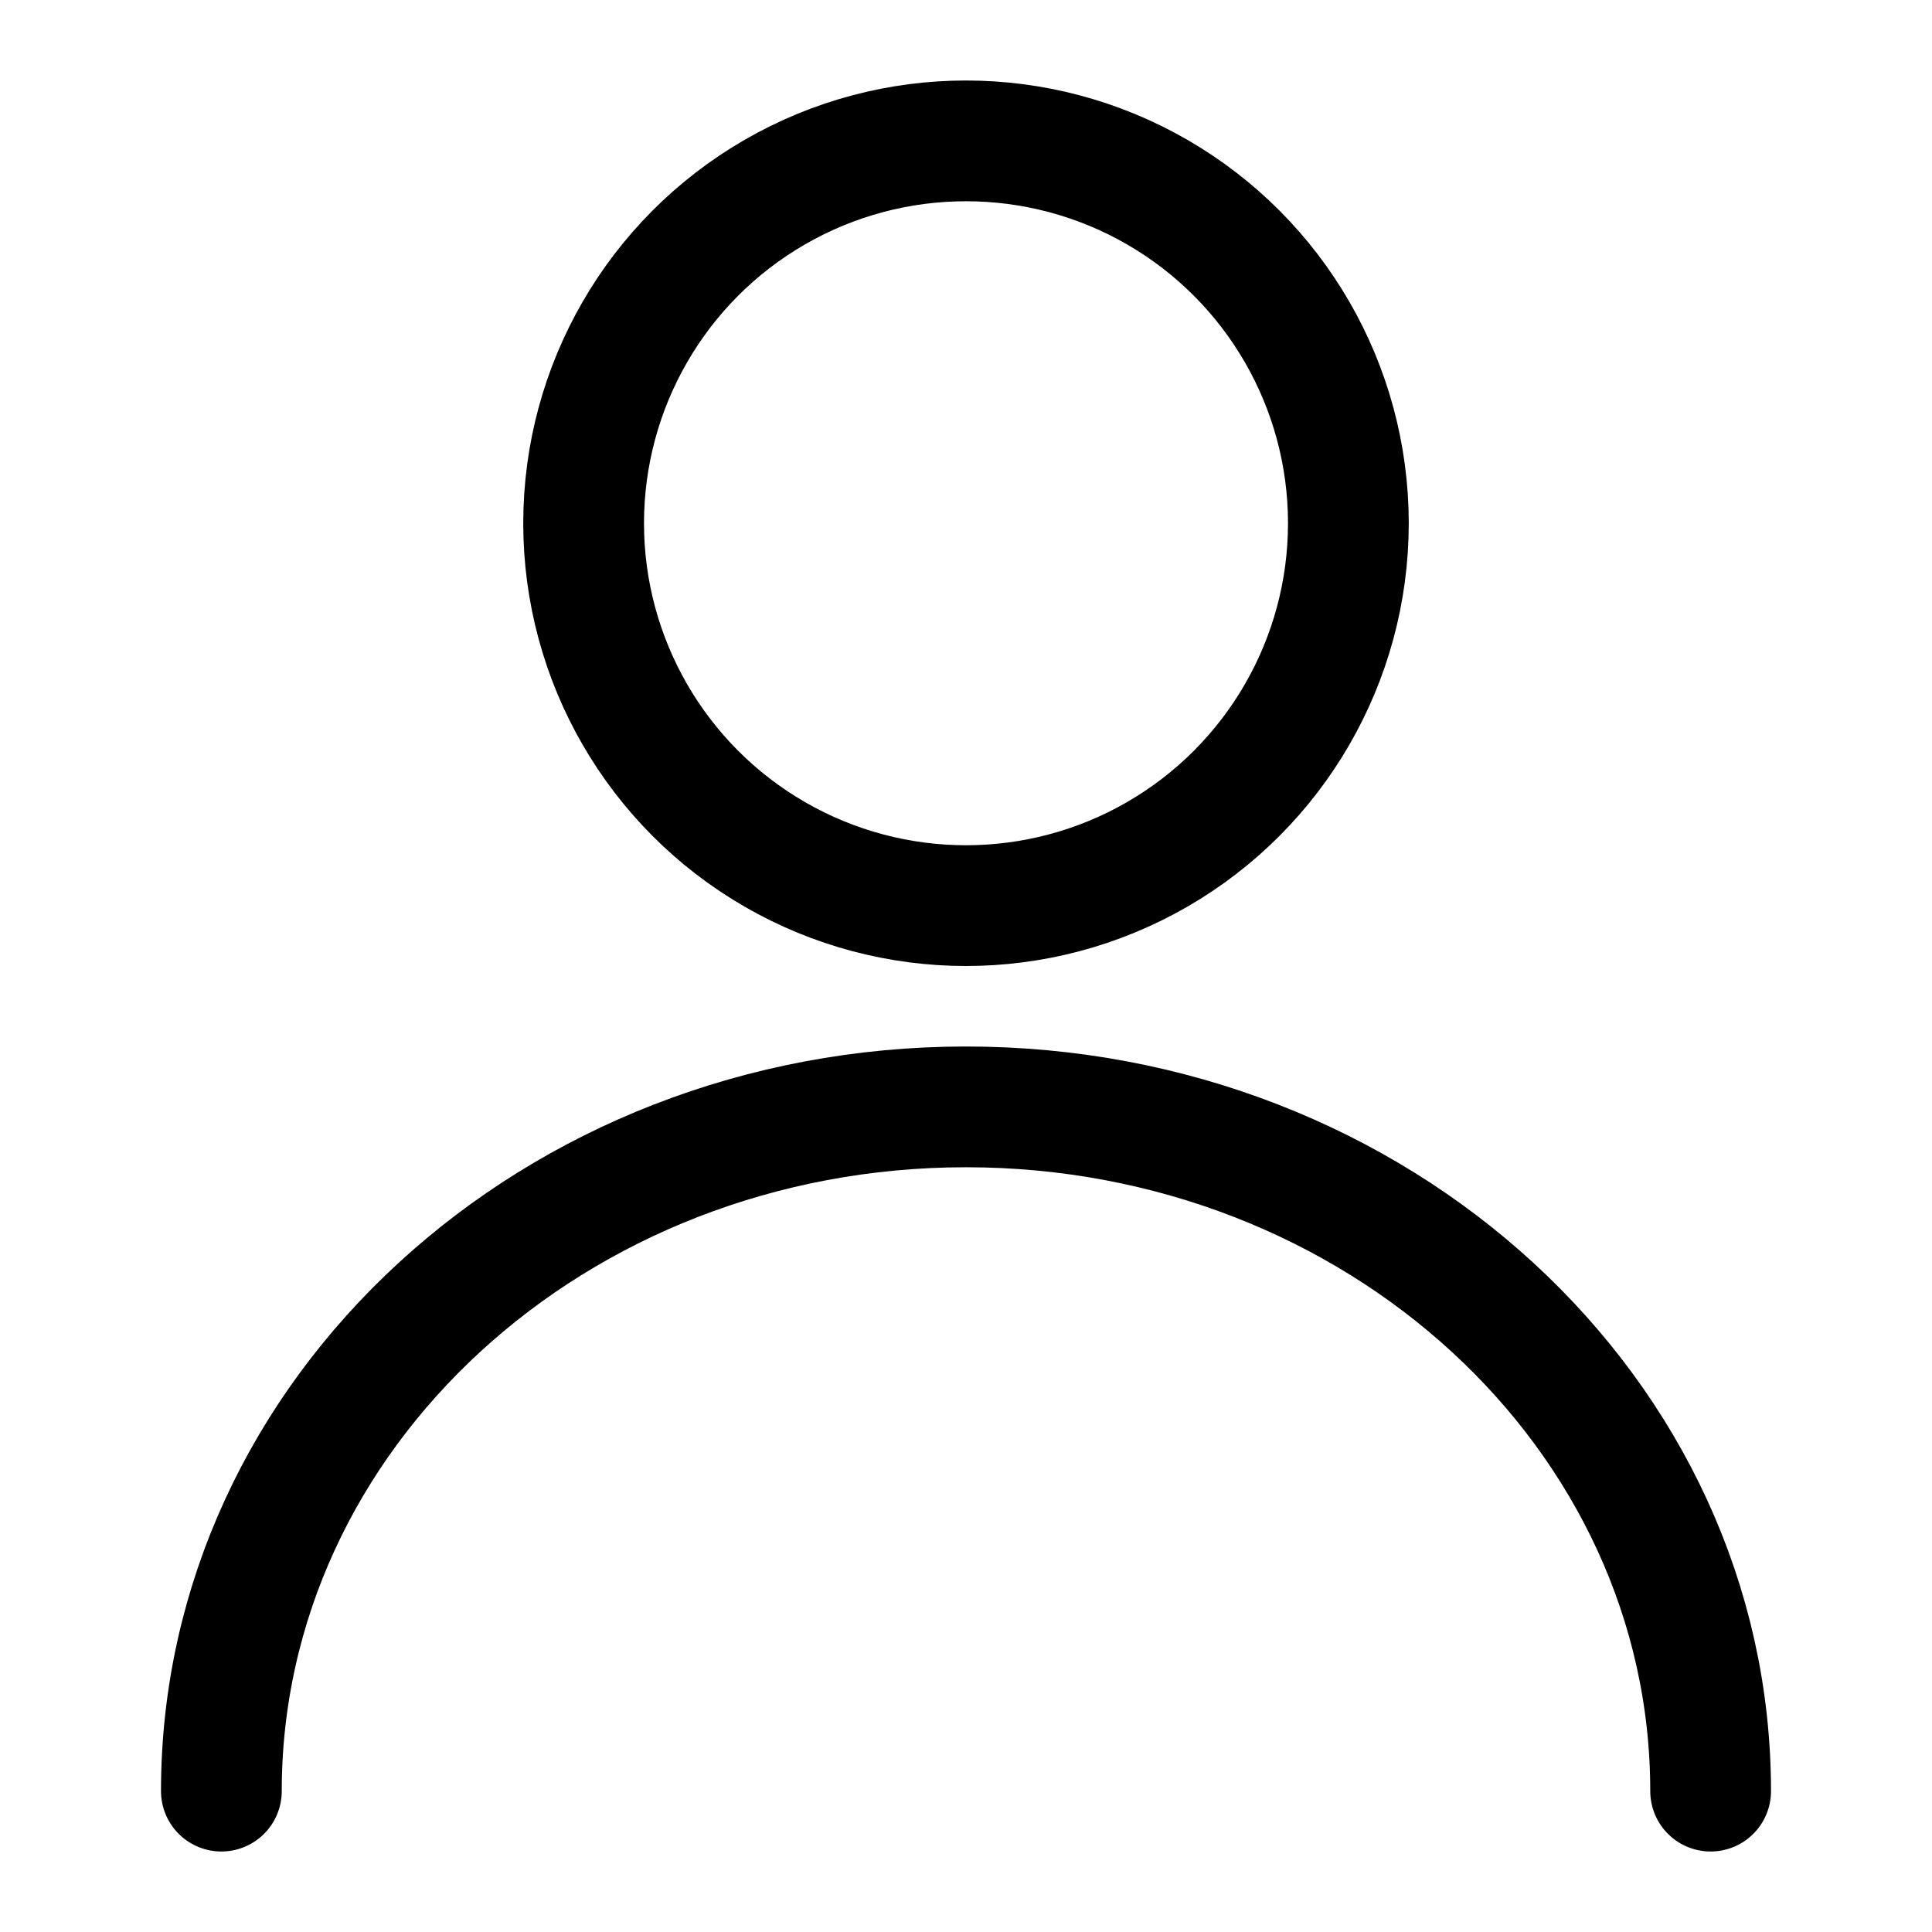 <svg
  width="24"
  height="24"
  viewBox="0 0 24 24"
  fill="none"
  xmlns="http://www.w3.org/2000/svg"
  data-fui-icon="true"
>
  <circle cx="12" cy="6.5" r="4.75" stroke="currentColor" stroke-width="1.5" />
  <path
    d="M21.25 22.25C21.25 17.556 17.109 13.75 12 13.75C6.891 13.75 2.75 17.556 2.75 22.25"
    stroke="currentColor"
    stroke-width="1.5"
    stroke-linecap="round"
  />
</svg>
